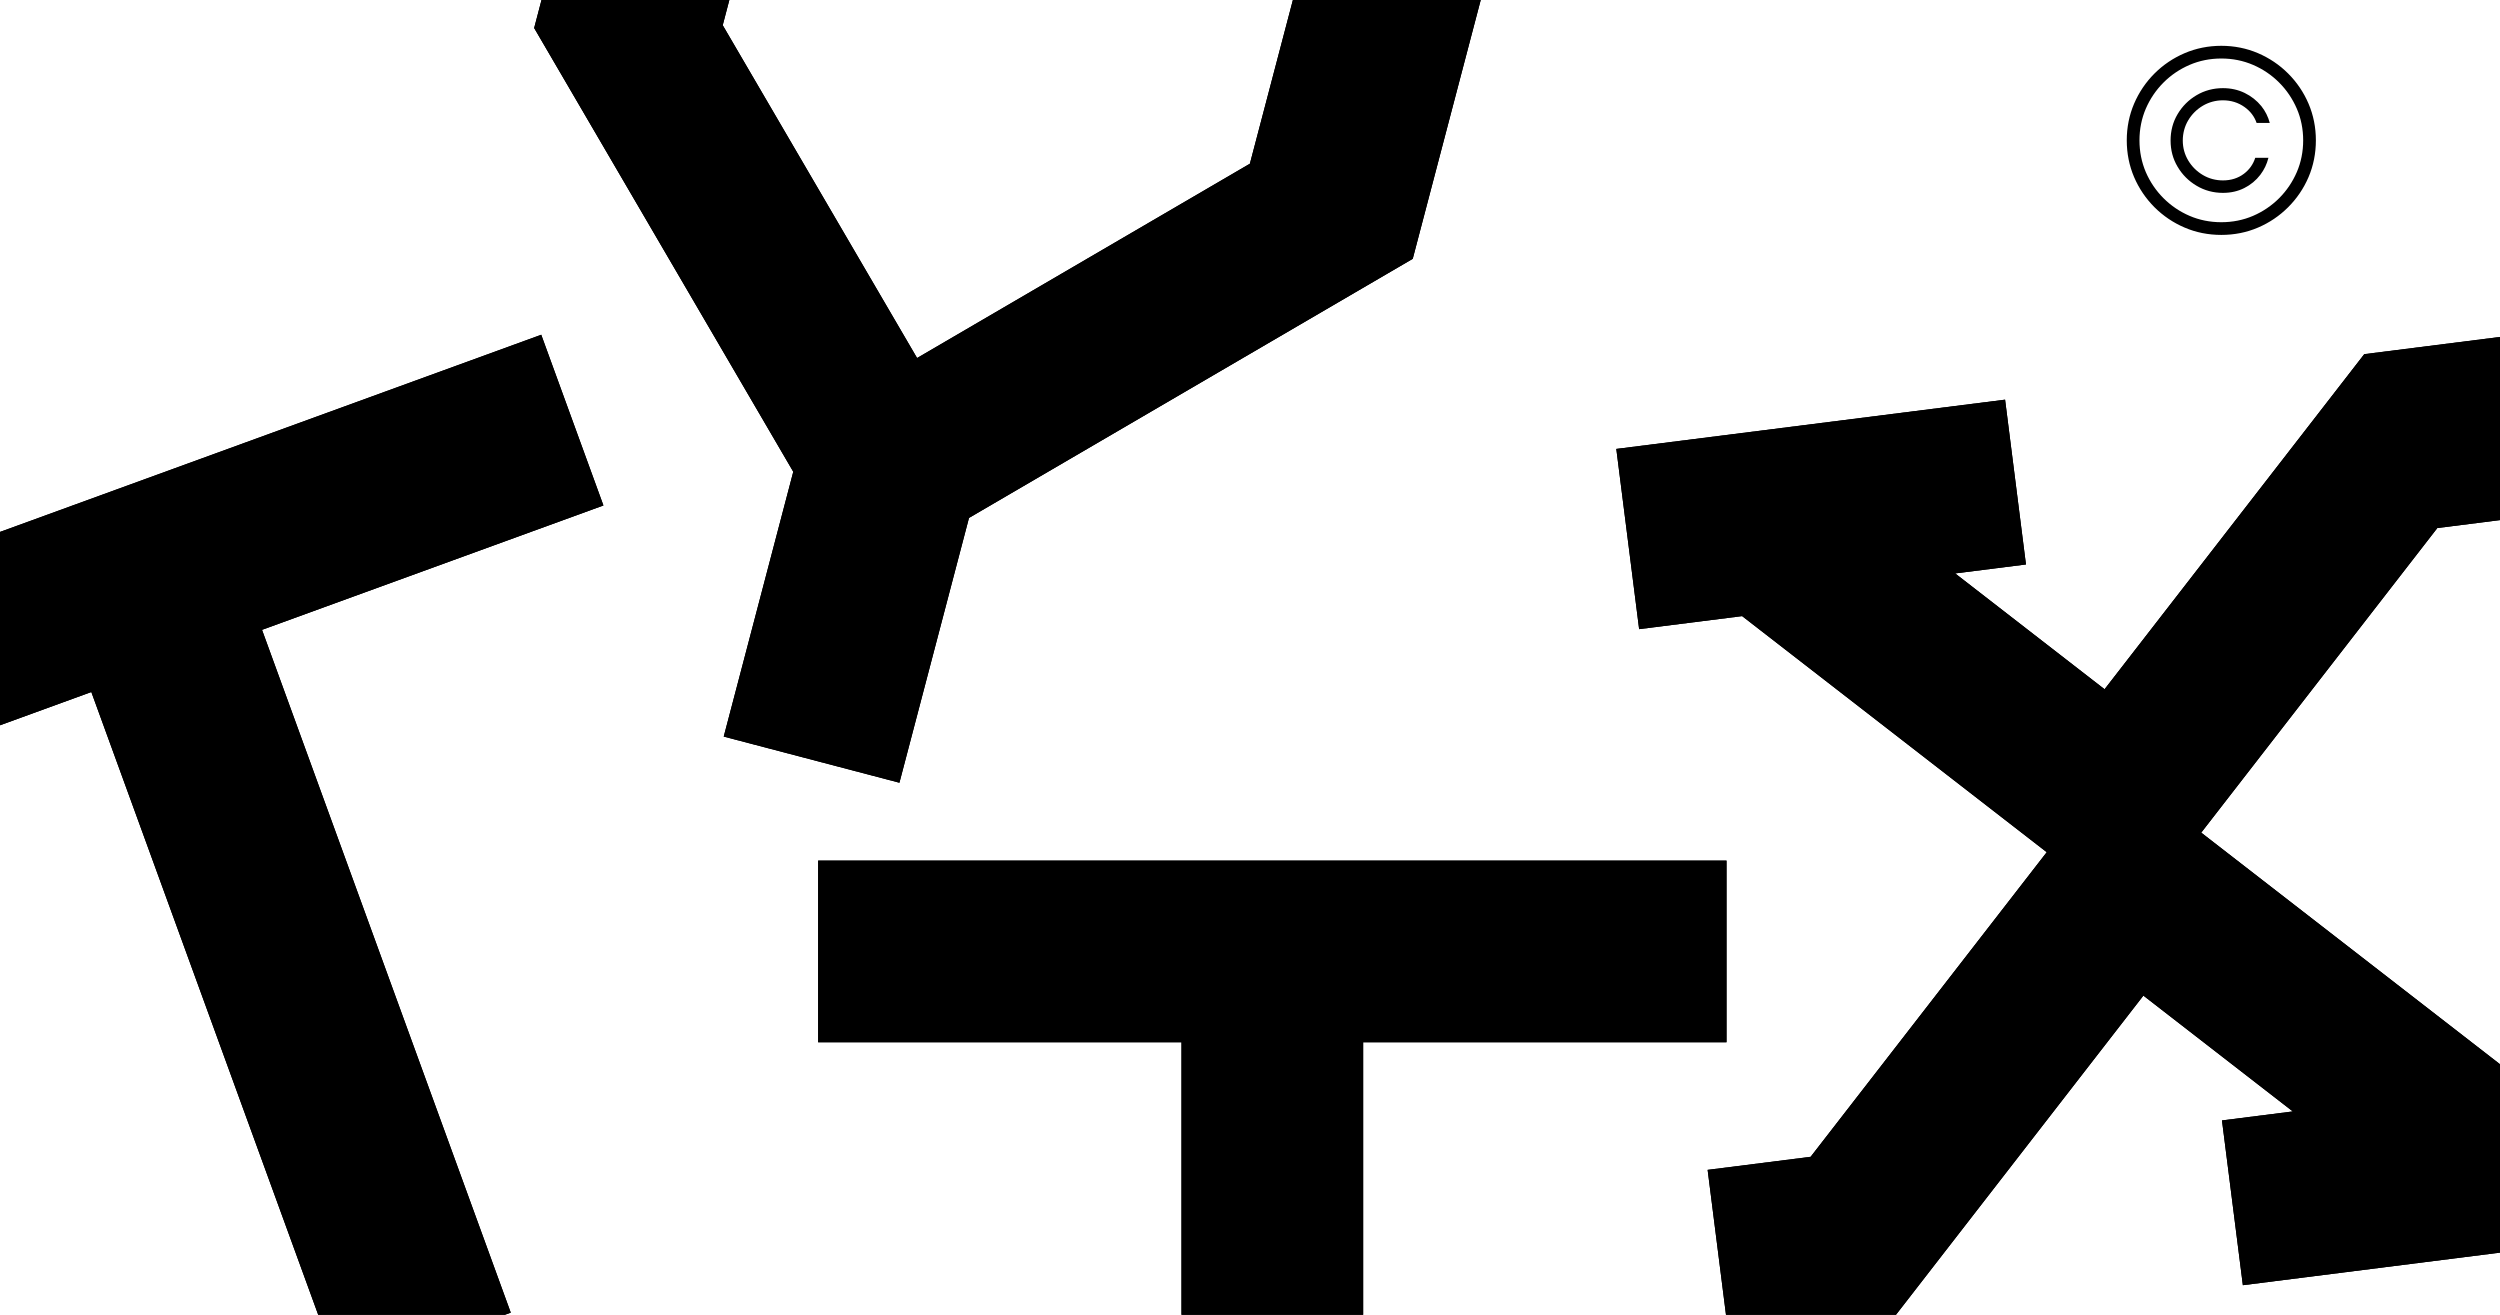 <?xml version="1.0" encoding="UTF-8"?>
<svg id="Layer_2" data-name="Layer 2" xmlns="http://www.w3.org/2000/svg" viewBox="0 0 928.85 488.49">
  <g id="Layer_2-2" data-name="Layer 2">
    <g>
      <polygon points="97.35 234.01 189.77 487.7 187.6 488.49 118.22 488.49 33.93 257.11 0 269.47 0 197.63 201.09 124.37 224.2 187.8 97.35 234.01"/>
      <polygon points="550.15 0 524.89 96.16 360.02 192.43 334.17 290.82 268.89 273.67 294.73 175.28 198.46 10.41 201.19 0 270.98 0 268.52 9.37 340.73 133.02 464.38 60.82 480.36 0 550.15 0"/>
      <polygon points="641.47 387.24 506.47 387.24 506.47 488.49 438.97 488.49 438.97 387.24 303.97 387.24 303.97 319.74 641.47 319.74 641.47 387.24"/>
      <polygon points="905.56 196.19 817.84 309.36 928.85 395.41 928.85 465.4 833.31 477.5 825.55 416.28 851.86 412.94 796.35 369.91 704.43 488.49 641.27 488.49 634.45 434.65 672.72 429.8 760.44 316.63 647.27 228.91 609 233.75 600.52 166.79 744.97 148.49 752.73 209.72 726.42 213.05 781.93 256.08 878.42 131.58 928.85 125.19 928.85 193.24 905.56 196.19"/>
      <path d="M833.71,64.56c-2.18,1.65-4.79,2.47-7.8,2.47-2.69,0-5.21-.67-7.47-2.01-2.24-1.33-4.07-3.13-5.41-5.37-1.35-2.24-2.04-4.75-2.04-7.44s.69-5.31,2.04-7.55c1.34-2.24,3.17-4.05,5.41-5.38,2.26-1.32,4.78-2.01,7.47-2.01,3,0,5.69.84,8.01,2.49,2.18,1.55,3.69,3.54,4.5,5.92h4.89c-.61-2.32-1.66-4.41-3.12-6.24-1.66-2.05-3.74-3.7-6.19-4.9-2.44-1.19-5.16-1.79-8.09-1.79-3.56,0-6.85.88-9.78,2.61-2.95,1.73-5.32,4.11-7.06,7.04-1.74,2.91-2.61,6.22-2.61,9.81s.87,6.84,2.61,9.75c1.74,2.95,4.11,5.32,7.06,7.06,2.93,1.75,6.22,2.64,9.78,2.64,2.93,0,5.6-.61,7.94-1.8,2.36-1.18,4.36-2.84,5.95-4.92,1.42-1.87,2.44-3.98,3.01-6.3h-4.9c-.77,2.4-2.17,4.38-4.2,5.92ZM833.71,64.56c-2.18,1.65-4.79,2.47-7.8,2.47-2.69,0-5.21-.67-7.47-2.01-2.24-1.33-4.07-3.13-5.41-5.37-1.35-2.24-2.04-4.75-2.04-7.44s.69-5.31,2.04-7.55c1.34-2.24,3.17-4.05,5.41-5.38,2.26-1.32,4.78-2.01,7.47-2.01,3,0,5.69.84,8.01,2.49,2.18,1.55,3.69,3.54,4.5,5.92h4.89c-.61-2.32-1.66-4.41-3.12-6.24-1.66-2.05-3.74-3.7-6.19-4.9-2.44-1.19-5.16-1.79-8.09-1.79-3.56,0-6.85.88-9.78,2.61-2.95,1.73-5.32,4.11-7.06,7.04-1.74,2.91-2.61,6.22-2.61,9.81s.87,6.84,2.61,9.75c1.74,2.95,4.11,5.32,7.06,7.06,2.93,1.75,6.22,2.64,9.78,2.64,2.93,0,5.6-.61,7.94-1.8,2.36-1.18,4.36-2.84,5.95-4.92,1.42-1.87,2.44-3.98,3.01-6.3h-4.9c-.77,2.4-2.17,4.38-4.2,5.92ZM833.71,64.56c-2.18,1.65-4.79,2.47-7.8,2.47-2.69,0-5.21-.67-7.47-2.01-2.24-1.33-4.07-3.13-5.41-5.37-1.35-2.24-2.04-4.75-2.04-7.44s.69-5.31,2.04-7.55c1.34-2.24,3.17-4.05,5.41-5.38,2.26-1.32,4.78-2.01,7.47-2.01,3,0,5.69.84,8.01,2.49,2.18,1.55,3.69,3.54,4.5,5.92h4.89c-.61-2.32-1.66-4.41-3.12-6.24-1.66-2.05-3.74-3.7-6.19-4.9-2.44-1.19-5.16-1.79-8.09-1.79-3.56,0-6.85.88-9.78,2.61-2.95,1.73-5.32,4.11-7.06,7.04-1.74,2.91-2.61,6.22-2.61,9.81s.87,6.84,2.61,9.75c1.74,2.95,4.11,5.32,7.06,7.06,2.93,1.75,6.22,2.64,9.78,2.64,2.93,0,5.6-.61,7.94-1.8,2.36-1.18,4.36-2.84,5.95-4.92,1.42-1.87,2.44-3.98,3.01-6.3h-4.9c-.77,2.4-2.17,4.38-4.2,5.92ZM833.71,64.56c-2.18,1.65-4.79,2.47-7.8,2.47-2.69,0-5.21-.67-7.47-2.01-2.24-1.33-4.07-3.13-5.41-5.37-1.35-2.24-2.04-4.75-2.04-7.44s.69-5.31,2.04-7.55c1.34-2.24,3.17-4.05,5.41-5.38,2.26-1.32,4.78-2.01,7.47-2.01,3,0,5.69.84,8.01,2.49,2.18,1.55,3.69,3.54,4.5,5.92h4.89c-.61-2.32-1.66-4.41-3.12-6.24-1.66-2.05-3.74-3.7-6.19-4.9-2.44-1.19-5.16-1.79-8.09-1.79-3.56,0-6.85.88-9.78,2.61-2.95,1.73-5.32,4.11-7.06,7.04-1.74,2.91-2.61,6.22-2.61,9.81s.87,6.84,2.61,9.75c1.74,2.95,4.11,5.32,7.06,7.06,2.93,1.75,6.22,2.64,9.78,2.64,2.93,0,5.6-.61,7.94-1.8,2.36-1.18,4.36-2.84,5.95-4.92,1.42-1.87,2.44-3.98,3.01-6.3h-4.9c-.77,2.4-2.17,4.38-4.2,5.92ZM833.71,64.56c-2.18,1.65-4.79,2.47-7.8,2.47-2.69,0-5.21-.67-7.47-2.01-2.24-1.33-4.07-3.13-5.41-5.37-1.35-2.24-2.04-4.75-2.04-7.44s.69-5.31,2.04-7.55c1.34-2.24,3.17-4.05,5.41-5.38,2.26-1.32,4.78-2.01,7.47-2.01,3,0,5.69.84,8.01,2.49,2.18,1.55,3.69,3.54,4.5,5.92h4.89c-.61-2.32-1.66-4.41-3.12-6.24-1.66-2.05-3.74-3.7-6.19-4.9-2.44-1.19-5.16-1.79-8.09-1.79-3.56,0-6.85.88-9.78,2.61-2.95,1.73-5.32,4.11-7.06,7.04-1.74,2.91-2.61,6.22-2.61,9.81s.87,6.84,2.61,9.75c1.74,2.95,4.11,5.32,7.06,7.06,2.93,1.75,6.22,2.64,9.78,2.64,2.93,0,5.6-.61,7.94-1.8,2.36-1.18,4.36-2.84,5.95-4.92,1.42-1.87,2.44-3.98,3.01-6.3h-4.9c-.77,2.4-2.17,4.38-4.2,5.92ZM833.71,64.56c-2.18,1.65-4.79,2.47-7.8,2.47-2.69,0-5.21-.67-7.47-2.01-2.24-1.33-4.07-3.13-5.41-5.37-1.35-2.24-2.04-4.75-2.04-7.44s.69-5.31,2.04-7.55c1.34-2.24,3.17-4.05,5.41-5.38,2.26-1.32,4.78-2.01,7.47-2.01,3,0,5.69.84,8.01,2.49,2.18,1.55,3.69,3.54,4.5,5.92h4.89c-.61-2.32-1.66-4.41-3.12-6.24-1.66-2.05-3.74-3.7-6.19-4.9-2.44-1.19-5.16-1.79-8.09-1.79-3.56,0-6.85.88-9.78,2.61-2.95,1.73-5.32,4.11-7.06,7.04-1.74,2.91-2.61,6.22-2.61,9.81s.87,6.84,2.61,9.75c1.74,2.95,4.11,5.32,7.06,7.06,2.93,1.75,6.22,2.64,9.78,2.64,2.93,0,5.6-.61,7.94-1.8,2.36-1.18,4.36-2.84,5.95-4.92,1.42-1.87,2.44-3.98,3.01-6.3h-4.9c-.77,2.4-2.17,4.38-4.2,5.92ZM833.71,64.56c-2.18,1.65-4.79,2.47-7.8,2.47-2.69,0-5.21-.67-7.47-2.01-2.24-1.33-4.07-3.13-5.41-5.37-1.35-2.24-2.04-4.75-2.04-7.44s.69-5.31,2.04-7.55c1.34-2.24,3.17-4.05,5.41-5.38,2.26-1.32,4.78-2.01,7.47-2.01,3,0,5.69.84,8.01,2.49,2.18,1.55,3.69,3.54,4.5,5.92h4.89c-.61-2.32-1.66-4.41-3.12-6.24-1.66-2.05-3.74-3.7-6.19-4.9-2.44-1.19-5.16-1.79-8.09-1.79-3.56,0-6.85.88-9.78,2.61-2.95,1.73-5.32,4.11-7.06,7.04-1.74,2.91-2.61,6.22-2.61,9.81s.87,6.84,2.61,9.75c1.74,2.95,4.11,5.32,7.06,7.06,2.93,1.75,6.22,2.64,9.78,2.64,2.93,0,5.6-.61,7.94-1.8,2.36-1.18,4.36-2.84,5.95-4.92,1.42-1.87,2.44-3.98,3.01-6.3h-4.9c-.77,2.4-2.17,4.38-4.2,5.92ZM833.71,64.56c-2.18,1.65-4.79,2.47-7.8,2.47-2.69,0-5.21-.67-7.47-2.01-2.24-1.33-4.07-3.13-5.41-5.37-1.35-2.24-2.04-4.75-2.04-7.44s.69-5.31,2.04-7.55c1.34-2.24,3.17-4.05,5.41-5.38,2.26-1.32,4.78-2.01,7.47-2.01,3,0,5.69.84,8.01,2.49,2.18,1.55,3.69,3.54,4.5,5.92h4.89c-.61-2.32-1.66-4.41-3.12-6.24-1.66-2.05-3.74-3.7-6.19-4.9-2.44-1.19-5.16-1.79-8.09-1.79-3.56,0-6.85.88-9.78,2.61-2.95,1.73-5.32,4.11-7.06,7.04-1.74,2.91-2.61,6.22-2.61,9.81s.87,6.84,2.61,9.75c1.74,2.95,4.11,5.32,7.06,7.06,2.93,1.75,6.22,2.64,9.78,2.64,2.93,0,5.6-.61,7.94-1.8,2.36-1.18,4.36-2.84,5.95-4.92,1.42-1.87,2.44-3.98,3.01-6.3h-4.9c-.77,2.4-2.17,4.38-4.2,5.92ZM833.71,64.56c-2.18,1.65-4.79,2.47-7.8,2.47-2.69,0-5.21-.67-7.47-2.01-2.24-1.33-4.07-3.13-5.41-5.37-1.35-2.24-2.04-4.75-2.04-7.44s.69-5.31,2.04-7.55c1.34-2.24,3.17-4.05,5.41-5.38,2.26-1.32,4.78-2.01,7.47-2.01,3,0,5.69.84,8.01,2.49,2.18,1.55,3.69,3.54,4.5,5.92h4.89c-.61-2.32-1.66-4.41-3.12-6.24-1.66-2.05-3.74-3.7-6.19-4.9-2.44-1.19-5.16-1.79-8.09-1.79-3.56,0-6.85.88-9.78,2.61-2.95,1.73-5.32,4.11-7.06,7.04-1.74,2.91-2.61,6.22-2.61,9.81s.87,6.84,2.61,9.75c1.74,2.95,4.11,5.32,7.06,7.06,2.93,1.75,6.22,2.64,9.78,2.64,2.93,0,5.6-.61,7.94-1.8,2.36-1.18,4.36-2.84,5.95-4.92,1.42-1.87,2.44-3.98,3.01-6.3h-4.9c-.77,2.4-2.17,4.38-4.2,5.92ZM833.71,64.56c-2.18,1.65-4.79,2.47-7.8,2.47-2.69,0-5.21-.67-7.47-2.01-2.24-1.33-4.07-3.13-5.41-5.37-1.35-2.24-2.04-4.75-2.04-7.44s.69-5.31,2.04-7.55c1.34-2.24,3.17-4.05,5.41-5.38,2.26-1.32,4.78-2.01,7.47-2.01,3,0,5.69.84,8.01,2.49,2.18,1.55,3.69,3.54,4.5,5.92h4.89c-.61-2.32-1.66-4.41-3.12-6.24-1.66-2.05-3.74-3.7-6.19-4.9-2.44-1.19-5.16-1.79-8.09-1.79-3.56,0-6.85.88-9.78,2.61-2.95,1.73-5.32,4.11-7.06,7.04-1.74,2.91-2.61,6.22-2.61,9.81s.87,6.84,2.61,9.75c1.74,2.95,4.11,5.32,7.06,7.06,2.93,1.75,6.22,2.64,9.78,2.64,2.93,0,5.6-.61,7.94-1.8,2.36-1.18,4.36-2.84,5.95-4.92,1.42-1.87,2.44-3.98,3.01-6.3h-4.9c-.77,2.4-2.17,4.38-4.2,5.92ZM833.71,64.56c-2.18,1.65-4.79,2.47-7.8,2.47-2.69,0-5.21-.67-7.47-2.01-2.24-1.33-4.07-3.13-5.41-5.37-1.35-2.24-2.04-4.75-2.04-7.44s.69-5.31,2.04-7.55c1.34-2.24,3.17-4.05,5.41-5.38,2.26-1.32,4.78-2.01,7.47-2.01,3,0,5.69.84,8.01,2.49,2.18,1.55,3.69,3.54,4.5,5.92h4.89c-.61-2.32-1.66-4.41-3.12-6.24-1.66-2.05-3.74-3.7-6.19-4.9-2.44-1.19-5.16-1.79-8.09-1.79-3.56,0-6.85.88-9.78,2.61-2.95,1.73-5.32,4.11-7.06,7.04-1.74,2.91-2.61,6.22-2.61,9.81s.87,6.84,2.61,9.75c1.74,2.95,4.11,5.32,7.06,7.06,2.93,1.75,6.22,2.64,9.78,2.64,2.93,0,5.6-.61,7.94-1.8,2.36-1.18,4.36-2.84,5.95-4.92,1.42-1.87,2.44-3.98,3.01-6.3h-4.9c-.77,2.4-2.17,4.38-4.2,5.92ZM833.71,64.56c-2.18,1.65-4.79,2.47-7.8,2.47-2.69,0-5.21-.67-7.47-2.01-2.24-1.33-4.07-3.13-5.41-5.37-1.35-2.24-2.04-4.75-2.04-7.44s.69-5.31,2.04-7.55c1.34-2.24,3.17-4.05,5.41-5.38,2.26-1.32,4.78-2.01,7.47-2.01,3,0,5.69.84,8.01,2.49,2.18,1.55,3.69,3.54,4.5,5.92h4.89c-.61-2.32-1.66-4.41-3.12-6.24-1.66-2.05-3.74-3.7-6.19-4.9-2.44-1.19-5.16-1.79-8.09-1.79-3.56,0-6.85.88-9.78,2.61-2.95,1.73-5.32,4.11-7.06,7.04-1.74,2.91-2.61,6.22-2.61,9.81s.87,6.84,2.61,9.75c1.74,2.95,4.11,5.32,7.06,7.06,2.93,1.75,6.22,2.64,9.78,2.64,2.93,0,5.6-.61,7.94-1.8,2.36-1.18,4.36-2.84,5.95-4.92,1.42-1.87,2.44-3.98,3.01-6.3h-4.9c-.77,2.4-2.17,4.38-4.2,5.92ZM833.71,64.56c-2.18,1.65-4.79,2.47-7.8,2.47-2.69,0-5.21-.67-7.47-2.01-2.24-1.33-4.07-3.13-5.41-5.37-1.35-2.24-2.04-4.75-2.04-7.44s.69-5.31,2.04-7.55c1.34-2.24,3.17-4.05,5.41-5.38,2.26-1.32,4.78-2.01,7.47-2.01,3,0,5.69.84,8.01,2.49,2.18,1.55,3.69,3.54,4.5,5.92h4.89c-.61-2.32-1.66-4.41-3.12-6.24-1.66-2.05-3.74-3.7-6.19-4.9-2.44-1.19-5.16-1.79-8.09-1.79-3.56,0-6.85.88-9.78,2.61-2.95,1.73-5.32,4.11-7.06,7.04-1.74,2.91-2.61,6.22-2.61,9.81s.87,6.84,2.61,9.75c1.74,2.95,4.11,5.32,7.06,7.06,2.93,1.75,6.22,2.64,9.78,2.64,2.93,0,5.6-.61,7.94-1.8,2.36-1.18,4.36-2.84,5.95-4.92,1.42-1.87,2.44-3.98,3.01-6.3h-4.9c-.77,2.4-2.17,4.38-4.2,5.92ZM833.71,64.56c-2.18,1.65-4.79,2.47-7.8,2.47-2.69,0-5.21-.67-7.47-2.01-2.24-1.33-4.07-3.13-5.41-5.37-1.35-2.24-2.04-4.75-2.04-7.44s.69-5.31,2.04-7.55c1.34-2.24,3.17-4.05,5.41-5.38,2.26-1.32,4.78-2.01,7.47-2.01,3,0,5.69.84,8.01,2.49,2.18,1.55,3.69,3.54,4.5,5.92h4.89c-.61-2.32-1.66-4.41-3.12-6.24-1.66-2.05-3.74-3.7-6.19-4.9-2.44-1.19-5.16-1.79-8.09-1.79-3.56,0-6.85.88-9.78,2.61-2.95,1.73-5.32,4.11-7.06,7.04-1.74,2.91-2.61,6.22-2.61,9.81s.87,6.84,2.61,9.75c1.74,2.95,4.11,5.32,7.06,7.06,2.93,1.75,6.22,2.64,9.78,2.64,2.93,0,5.6-.61,7.94-1.8,2.36-1.18,4.36-2.84,5.95-4.92,1.42-1.87,2.44-3.98,3.01-6.3h-4.9c-.77,2.4-2.17,4.38-4.2,5.92ZM833.71,64.56c-2.18,1.65-4.79,2.47-7.8,2.47-2.69,0-5.21-.67-7.47-2.01-2.24-1.33-4.07-3.13-5.41-5.37-1.35-2.24-2.04-4.75-2.04-7.44s.69-5.31,2.04-7.55c1.34-2.24,3.17-4.05,5.41-5.38,2.26-1.32,4.78-2.01,7.47-2.01,3,0,5.69.84,8.01,2.49,2.18,1.55,3.69,3.54,4.5,5.92h4.89c-.61-2.32-1.66-4.41-3.12-6.24-1.66-2.05-3.74-3.7-6.19-4.9-2.44-1.19-5.16-1.79-8.09-1.79-3.56,0-6.85.88-9.78,2.61-2.95,1.73-5.32,4.11-7.06,7.04-1.74,2.91-2.61,6.22-2.61,9.81s.87,6.84,2.61,9.75c1.74,2.95,4.11,5.32,7.06,7.06,2.93,1.75,6.22,2.64,9.78,2.64,2.93,0,5.6-.61,7.94-1.8,2.36-1.18,4.36-2.84,5.95-4.92,1.42-1.87,2.44-3.98,3.01-6.3h-4.9c-.77,2.4-2.17,4.38-4.2,5.92ZM833.71,64.56c-2.18,1.65-4.79,2.47-7.8,2.47-2.69,0-5.21-.67-7.47-2.01-2.24-1.33-4.07-3.13-5.41-5.37-1.35-2.24-2.04-4.75-2.04-7.44s.69-5.31,2.04-7.55c1.34-2.24,3.17-4.05,5.41-5.38,2.26-1.32,4.78-2.01,7.47-2.01,3,0,5.69.84,8.01,2.49,2.18,1.55,3.69,3.54,4.5,5.92h4.89c-.61-2.32-1.66-4.41-3.12-6.24-1.66-2.05-3.74-3.7-6.19-4.9-2.44-1.19-5.16-1.79-8.09-1.79-3.56,0-6.85.88-9.78,2.61-2.95,1.73-5.32,4.11-7.06,7.04-1.74,2.91-2.61,6.22-2.61,9.81s.87,6.84,2.61,9.75c1.74,2.95,4.11,5.32,7.06,7.06,2.93,1.75,6.22,2.64,9.78,2.64,2.93,0,5.6-.61,7.94-1.8,2.36-1.18,4.36-2.84,5.95-4.92,1.42-1.87,2.44-3.98,3.01-6.3h-4.9c-.77,2.4-2.17,4.38-4.2,5.92ZM833.71,64.56c-2.18,1.65-4.79,2.47-7.8,2.47-2.69,0-5.21-.67-7.47-2.01-2.24-1.33-4.07-3.13-5.41-5.37-1.35-2.24-2.04-4.75-2.04-7.44s.69-5.31,2.04-7.55c1.34-2.24,3.17-4.05,5.41-5.38,2.26-1.32,4.78-2.01,7.47-2.01,3,0,5.69.84,8.01,2.49,2.18,1.55,3.69,3.54,4.5,5.92h4.89c-.61-2.32-1.66-4.41-3.12-6.24-1.66-2.05-3.74-3.7-6.19-4.9-2.44-1.19-5.16-1.79-8.09-1.79-3.56,0-6.85.88-9.78,2.61-2.95,1.73-5.32,4.11-7.06,7.04-1.74,2.91-2.61,6.22-2.61,9.81s.87,6.84,2.61,9.75c1.74,2.95,4.11,5.32,7.06,7.06,2.93,1.75,6.22,2.64,9.78,2.64,2.93,0,5.6-.61,7.94-1.8,2.36-1.18,4.36-2.84,5.95-4.92,1.42-1.87,2.44-3.98,3.01-6.3h-4.9c-.77,2.4-2.17,4.38-4.2,5.92ZM833.71,64.56c-2.18,1.65-4.79,2.47-7.8,2.47-2.69,0-5.21-.67-7.47-2.01-2.24-1.33-4.07-3.13-5.41-5.37-1.35-2.24-2.04-4.75-2.04-7.44s.69-5.31,2.04-7.55c1.34-2.24,3.17-4.05,5.41-5.38,2.26-1.32,4.78-2.01,7.47-2.01,3,0,5.69.84,8.01,2.49,2.18,1.55,3.69,3.54,4.5,5.92h4.89c-.61-2.32-1.66-4.41-3.12-6.24-1.66-2.05-3.74-3.7-6.19-4.9-2.44-1.19-5.16-1.79-8.09-1.79-3.56,0-6.85.88-9.78,2.61-2.95,1.73-5.32,4.11-7.06,7.04-1.74,2.91-2.61,6.22-2.61,9.81s.87,6.84,2.61,9.75c1.74,2.95,4.11,5.32,7.06,7.06,2.93,1.75,6.22,2.64,9.78,2.64,2.93,0,5.6-.61,7.94-1.8,2.36-1.18,4.36-2.84,5.95-4.92,1.42-1.87,2.44-3.98,3.01-6.3h-4.9c-.77,2.4-2.17,4.38-4.2,5.92ZM833.71,64.56c-2.18,1.65-4.79,2.47-7.8,2.47-2.69,0-5.21-.67-7.47-2.01-2.24-1.33-4.07-3.13-5.41-5.37-1.35-2.24-2.04-4.75-2.04-7.44s.69-5.31,2.04-7.55c1.34-2.24,3.17-4.05,5.41-5.38,2.26-1.32,4.78-2.01,7.47-2.01,3,0,5.69.84,8.01,2.49,2.18,1.55,3.69,3.54,4.5,5.92h4.89c-.61-2.32-1.66-4.41-3.12-6.24-1.66-2.05-3.74-3.7-6.19-4.9-2.44-1.19-5.16-1.79-8.09-1.79-3.56,0-6.85.88-9.78,2.61-2.95,1.73-5.32,4.11-7.06,7.04-1.74,2.91-2.61,6.22-2.61,9.81s.87,6.84,2.61,9.75c1.74,2.95,4.11,5.32,7.06,7.06,2.93,1.75,6.22,2.64,9.78,2.64,2.93,0,5.6-.61,7.94-1.8,2.36-1.18,4.36-2.84,5.95-4.92,1.42-1.87,2.44-3.98,3.01-6.3h-4.9c-.77,2.4-2.17,4.38-4.2,5.92ZM833.71,64.56c-2.18,1.65-4.79,2.47-7.8,2.47-2.69,0-5.21-.67-7.47-2.01-2.24-1.33-4.07-3.13-5.41-5.37-1.35-2.24-2.04-4.75-2.04-7.44s.69-5.31,2.04-7.55c1.34-2.24,3.17-4.05,5.41-5.38,2.26-1.32,4.78-2.01,7.47-2.01,3,0,5.69.84,8.01,2.49,2.18,1.55,3.69,3.54,4.5,5.92h4.89c-.61-2.32-1.66-4.41-3.12-6.24-1.66-2.05-3.74-3.7-6.19-4.9-2.44-1.19-5.16-1.79-8.09-1.79-3.56,0-6.85.88-9.78,2.61-2.95,1.73-5.32,4.11-7.06,7.04-1.74,2.91-2.61,6.22-2.61,9.81s.87,6.84,2.61,9.75c1.74,2.95,4.11,5.32,7.06,7.06,2.93,1.75,6.22,2.64,9.78,2.64,2.93,0,5.6-.61,7.94-1.8,2.36-1.18,4.36-2.84,5.95-4.92,1.42-1.87,2.44-3.98,3.01-6.3h-4.9c-.77,2.4-2.17,4.38-4.2,5.92ZM833.71,64.56c-2.18,1.65-4.79,2.47-7.8,2.47-2.69,0-5.21-.67-7.47-2.01-2.24-1.33-4.07-3.13-5.41-5.37-1.35-2.24-2.04-4.75-2.04-7.44s.69-5.31,2.04-7.55c1.34-2.24,3.17-4.05,5.41-5.38,2.26-1.32,4.78-2.01,7.47-2.01,3,0,5.69.84,8.01,2.49,2.18,1.55,3.69,3.54,4.5,5.92h4.89c-.61-2.32-1.66-4.41-3.12-6.24-1.66-2.05-3.74-3.7-6.19-4.9-2.44-1.19-5.16-1.79-8.09-1.79-3.56,0-6.85.88-9.78,2.61-2.95,1.73-5.32,4.11-7.06,7.04-1.74,2.91-2.61,6.22-2.61,9.81s.87,6.84,2.61,9.75c1.74,2.95,4.11,5.32,7.06,7.06,2.93,1.75,6.22,2.64,9.78,2.64,2.93,0,5.6-.61,7.94-1.8,2.36-1.18,4.36-2.84,5.95-4.92,1.42-1.87,2.44-3.98,3.01-6.3h-4.9c-.77,2.4-2.17,4.38-4.2,5.92ZM833.71,64.56c-2.18,1.65-4.79,2.47-7.8,2.47-2.69,0-5.21-.67-7.47-2.01-2.24-1.33-4.07-3.13-5.41-5.37-1.35-2.24-2.04-4.75-2.04-7.44s.69-5.31,2.04-7.55c1.34-2.24,3.17-4.05,5.41-5.38,2.26-1.32,4.78-2.01,7.47-2.01,3,0,5.69.84,8.01,2.49,2.18,1.55,3.69,3.54,4.5,5.92h4.89c-.61-2.32-1.66-4.41-3.12-6.24-1.66-2.05-3.74-3.7-6.19-4.9-2.44-1.19-5.16-1.79-8.09-1.79-3.56,0-6.85.88-9.78,2.61-2.95,1.73-5.32,4.11-7.06,7.04-1.74,2.91-2.61,6.22-2.61,9.81s.87,6.84,2.61,9.75c1.74,2.95,4.11,5.32,7.06,7.06,2.93,1.75,6.22,2.64,9.78,2.64,2.93,0,5.6-.61,7.94-1.8,2.36-1.18,4.36-2.84,5.95-4.92,1.42-1.87,2.44-3.98,3.01-6.3h-4.9c-.77,2.4-2.17,4.38-4.2,5.92ZM857.72,38.53c-1.8-4.21-4.36-8-7.58-11.21-3.21-3.22-6.99-5.76-11.21-7.57-4.21-1.8-8.79-2.73-13.62-2.73s-9.41.93-13.62,2.73c-4.23,1.81-8,4.35-11.22,7.57-3.21,3.21-5.77,7-7.57,11.21-1.8,4.22-2.72,8.79-2.72,13.62s.92,9.42,2.72,13.64c1.8,4.21,4.36,7.98,7.57,11.2,3.22,3.21,6.99,5.77,11.22,7.57,4.21,1.81,8.79,2.72,13.62,2.72s9.41-.91,13.62-2.72c4.23-1.8,8-4.36,11.21-7.57,3.22-3.22,5.78-6.99,7.58-11.2,1.8-4.22,2.72-8.81,2.72-13.64s-.92-9.4-2.72-13.62ZM853.35,63.96c-1.57,3.63-3.77,6.89-6.56,9.68-2.78,2.78-6.04,4.99-9.69,6.56-3.64,1.57-7.62,2.36-11.79,2.36s-8.15-.79-11.79-2.36c-3.64-1.56-6.91-3.78-9.69-6.56-2.79-2.79-4.99-6.04-6.57-9.68-1.56-3.66-2.36-7.62-2.36-11.81s.8-8.15,2.36-11.79c1.58-3.64,3.78-6.9,6.57-9.69,2.78-2.79,6.05-4.99,9.69-6.56s7.6-2.37,11.79-2.37,8.15.8,11.79,2.37c3.65,1.57,6.91,3.77,9.69,6.56,2.79,2.79,4.99,6.05,6.56,9.69,1.58,3.64,2.37,7.62,2.37,11.79s-.79,8.15-2.37,11.81ZM818.44,39.28c2.26-1.32,4.78-2.01,7.47-2.01,3,0,5.69.84,8.01,2.49,2.18,1.55,3.69,3.54,4.5,5.92h4.89c-.61-2.32-1.66-4.41-3.12-6.24-1.66-2.05-3.74-3.7-6.19-4.9-2.44-1.19-5.16-1.79-8.09-1.79-3.56,0-6.85.88-9.78,2.61-2.95,1.73-5.32,4.11-7.06,7.04-1.74,2.91-2.61,6.22-2.61,9.81s.87,6.84,2.61,9.75c1.74,2.95,4.11,5.32,7.06,7.06,2.93,1.75,6.22,2.64,9.78,2.64,2.93,0,5.6-.61,7.94-1.8,2.36-1.18,4.36-2.84,5.95-4.92,1.42-1.87,2.44-3.98,3.01-6.3h-4.9c-.77,2.4-2.17,4.38-4.2,5.92-2.18,1.65-4.79,2.47-7.8,2.47-2.69,0-5.21-.67-7.47-2.01-2.24-1.33-4.07-3.13-5.41-5.37-1.35-2.24-2.04-4.75-2.04-7.44s.69-5.31,2.04-7.55c1.34-2.24,3.17-4.05,5.41-5.38ZM833.71,64.56c-2.18,1.65-4.79,2.47-7.8,2.47-2.69,0-5.21-.67-7.47-2.01-2.24-1.33-4.07-3.13-5.41-5.37-1.35-2.24-2.04-4.75-2.04-7.44s.69-5.31,2.04-7.55c1.34-2.24,3.17-4.05,5.41-5.38,2.26-1.32,4.78-2.01,7.47-2.01,3,0,5.69.84,8.01,2.49,2.18,1.55,3.69,3.54,4.5,5.92h4.89c-.61-2.32-1.66-4.41-3.12-6.24-1.66-2.05-3.74-3.7-6.19-4.9-2.44-1.19-5.16-1.79-8.09-1.79-3.56,0-6.85.88-9.78,2.61-2.95,1.73-5.32,4.11-7.06,7.04-1.74,2.91-2.61,6.22-2.61,9.81s.87,6.84,2.61,9.75c1.74,2.95,4.11,5.32,7.06,7.06,2.93,1.75,6.22,2.64,9.78,2.64,2.93,0,5.6-.61,7.94-1.8,2.36-1.18,4.36-2.84,5.95-4.92,1.42-1.87,2.44-3.98,3.01-6.3h-4.9c-.77,2.4-2.17,4.38-4.2,5.92ZM833.71,64.56c-2.18,1.65-4.79,2.47-7.8,2.47-2.69,0-5.21-.67-7.47-2.01-2.24-1.33-4.07-3.13-5.41-5.37-1.35-2.24-2.04-4.75-2.04-7.44s.69-5.31,2.04-7.55c1.34-2.24,3.17-4.05,5.41-5.38,2.26-1.32,4.78-2.01,7.47-2.01,3,0,5.69.84,8.01,2.49,2.18,1.55,3.69,3.54,4.5,5.92h4.89c-.61-2.32-1.66-4.41-3.12-6.24-1.66-2.05-3.74-3.7-6.19-4.9-2.44-1.19-5.16-1.79-8.09-1.79-3.56,0-6.85.88-9.78,2.61-2.95,1.73-5.32,4.11-7.06,7.04-1.74,2.91-2.61,6.22-2.61,9.81s.87,6.84,2.61,9.75c1.74,2.95,4.11,5.32,7.06,7.06,2.93,1.75,6.22,2.64,9.78,2.64,2.93,0,5.6-.61,7.94-1.8,2.36-1.18,4.36-2.84,5.95-4.92,1.42-1.87,2.44-3.98,3.01-6.3h-4.9c-.77,2.4-2.17,4.38-4.2,5.92ZM833.71,64.56c-2.18,1.65-4.79,2.47-7.8,2.47-2.69,0-5.21-.67-7.47-2.01-2.24-1.33-4.07-3.13-5.41-5.37-1.35-2.24-2.04-4.75-2.04-7.44s.69-5.31,2.04-7.55c1.34-2.24,3.17-4.05,5.41-5.38,2.26-1.32,4.78-2.01,7.47-2.01,3,0,5.69.84,8.01,2.49,2.18,1.55,3.69,3.54,4.5,5.92h4.89c-.61-2.32-1.66-4.41-3.12-6.24-1.66-2.05-3.74-3.7-6.19-4.9-2.44-1.19-5.16-1.79-8.09-1.79-3.56,0-6.85.88-9.78,2.61-2.95,1.73-5.32,4.11-7.06,7.04-1.74,2.91-2.61,6.22-2.61,9.81s.87,6.84,2.61,9.75c1.74,2.95,4.11,5.32,7.06,7.06,2.93,1.75,6.22,2.64,9.78,2.64,2.93,0,5.6-.61,7.94-1.8,2.36-1.18,4.36-2.84,5.95-4.92,1.42-1.87,2.44-3.98,3.01-6.3h-4.9c-.77,2.4-2.17,4.38-4.2,5.92ZM833.71,64.56c-2.18,1.65-4.79,2.47-7.8,2.47-2.69,0-5.21-.67-7.47-2.01-2.24-1.33-4.07-3.13-5.41-5.37-1.35-2.24-2.04-4.75-2.04-7.44s.69-5.31,2.04-7.55c1.34-2.24,3.17-4.05,5.41-5.38,2.26-1.32,4.78-2.01,7.47-2.01,3,0,5.69.84,8.01,2.49,2.18,1.55,3.69,3.54,4.5,5.92h4.89c-.61-2.32-1.66-4.41-3.12-6.24-1.66-2.05-3.74-3.7-6.19-4.9-2.44-1.19-5.16-1.79-8.09-1.79-3.56,0-6.85.88-9.78,2.61-2.95,1.73-5.32,4.11-7.06,7.04-1.74,2.91-2.61,6.22-2.61,9.81s.87,6.84,2.61,9.75c1.74,2.95,4.11,5.32,7.06,7.06,2.93,1.75,6.22,2.64,9.78,2.64,2.93,0,5.6-.61,7.94-1.8,2.36-1.18,4.36-2.84,5.95-4.92,1.42-1.87,2.44-3.98,3.01-6.3h-4.9c-.77,2.4-2.17,4.38-4.2,5.92ZM833.71,64.56c-2.18,1.65-4.79,2.47-7.8,2.47-2.69,0-5.21-.67-7.47-2.01-2.24-1.33-4.07-3.13-5.41-5.37-1.35-2.24-2.04-4.75-2.04-7.44s.69-5.31,2.04-7.55c1.34-2.24,3.17-4.05,5.41-5.38,2.26-1.32,4.78-2.01,7.47-2.01,3,0,5.69.84,8.01,2.49,2.18,1.55,3.69,3.54,4.5,5.92h4.89c-.61-2.32-1.66-4.41-3.12-6.24-1.66-2.05-3.74-3.7-6.19-4.9-2.44-1.19-5.16-1.79-8.09-1.79-3.56,0-6.85.88-9.78,2.61-2.95,1.73-5.32,4.11-7.06,7.04-1.74,2.91-2.61,6.22-2.61,9.81s.87,6.84,2.61,9.75c1.74,2.95,4.11,5.32,7.06,7.06,2.93,1.75,6.22,2.64,9.78,2.64,2.93,0,5.6-.61,7.94-1.8,2.36-1.18,4.36-2.84,5.95-4.92,1.42-1.87,2.44-3.98,3.01-6.3h-4.9c-.77,2.4-2.17,4.38-4.2,5.92ZM833.71,64.56c-2.18,1.65-4.79,2.47-7.8,2.47-2.69,0-5.21-.67-7.47-2.01-2.24-1.33-4.07-3.13-5.41-5.37-1.35-2.24-2.04-4.75-2.04-7.44s.69-5.31,2.04-7.55c1.34-2.24,3.17-4.05,5.41-5.38,2.26-1.32,4.78-2.01,7.47-2.01,3,0,5.69.84,8.01,2.49,2.18,1.55,3.69,3.54,4.5,5.92h4.89c-.61-2.32-1.66-4.41-3.12-6.24-1.66-2.05-3.74-3.7-6.19-4.9-2.44-1.19-5.16-1.79-8.09-1.79-3.56,0-6.85.88-9.78,2.61-2.95,1.73-5.32,4.11-7.06,7.04-1.74,2.91-2.61,6.22-2.61,9.81s.87,6.84,2.61,9.75c1.74,2.95,4.11,5.32,7.06,7.06,2.93,1.75,6.22,2.64,9.78,2.64,2.93,0,5.6-.61,7.94-1.8,2.36-1.18,4.36-2.84,5.95-4.92,1.42-1.87,2.44-3.98,3.01-6.3h-4.9c-.77,2.4-2.17,4.38-4.2,5.92ZM833.71,64.56c-2.18,1.65-4.79,2.47-7.8,2.47-2.69,0-5.21-.67-7.47-2.01-2.24-1.33-4.07-3.13-5.41-5.37-1.35-2.24-2.04-4.75-2.04-7.44s.69-5.31,2.04-7.55c1.34-2.24,3.17-4.05,5.41-5.38,2.26-1.32,4.78-2.01,7.47-2.01,3,0,5.69.84,8.01,2.49,2.18,1.55,3.69,3.54,4.5,5.92h4.89c-.61-2.32-1.66-4.41-3.12-6.24-1.66-2.05-3.74-3.7-6.19-4.9-2.44-1.19-5.16-1.79-8.09-1.79-3.56,0-6.85.88-9.78,2.61-2.95,1.73-5.32,4.11-7.06,7.04-1.74,2.91-2.61,6.22-2.61,9.81s.87,6.84,2.61,9.75c1.74,2.95,4.11,5.32,7.06,7.06,2.93,1.75,6.22,2.64,9.78,2.64,2.93,0,5.6-.61,7.94-1.8,2.36-1.18,4.36-2.84,5.95-4.92,1.42-1.87,2.44-3.98,3.01-6.3h-4.9c-.77,2.4-2.17,4.38-4.2,5.92ZM833.71,64.56c-2.18,1.65-4.79,2.47-7.8,2.47-2.69,0-5.21-.67-7.47-2.01-2.24-1.33-4.07-3.13-5.41-5.37-1.35-2.24-2.04-4.75-2.04-7.44s.69-5.31,2.04-7.55c1.34-2.24,3.17-4.05,5.41-5.38,2.26-1.32,4.78-2.01,7.47-2.01,3,0,5.69.84,8.01,2.49,2.18,1.55,3.69,3.54,4.5,5.92h4.89c-.61-2.32-1.66-4.41-3.12-6.24-1.66-2.05-3.74-3.7-6.19-4.9-2.44-1.19-5.16-1.79-8.09-1.79-3.56,0-6.85.88-9.78,2.61-2.95,1.73-5.32,4.11-7.06,7.04-1.74,2.91-2.61,6.22-2.61,9.81s.87,6.84,2.61,9.75c1.74,2.95,4.11,5.32,7.06,7.06,2.93,1.75,6.22,2.64,9.78,2.64,2.93,0,5.6-.61,7.94-1.8,2.36-1.18,4.36-2.84,5.95-4.92,1.42-1.87,2.44-3.98,3.01-6.3h-4.9c-.77,2.4-2.17,4.38-4.2,5.92ZM833.71,64.56c-2.18,1.65-4.79,2.47-7.8,2.47-2.69,0-5.21-.67-7.47-2.01-2.24-1.33-4.07-3.13-5.41-5.37-1.35-2.24-2.04-4.75-2.04-7.44s.69-5.31,2.04-7.55c1.34-2.24,3.17-4.05,5.41-5.38,2.26-1.32,4.78-2.01,7.47-2.01,3,0,5.69.84,8.01,2.49,2.18,1.55,3.69,3.54,4.5,5.92h4.89c-.61-2.32-1.66-4.41-3.12-6.24-1.66-2.05-3.74-3.7-6.19-4.9-2.44-1.19-5.16-1.79-8.09-1.79-3.56,0-6.85.88-9.78,2.61-2.95,1.73-5.32,4.11-7.06,7.04-1.74,2.91-2.61,6.22-2.61,9.81s.87,6.84,2.61,9.75c1.74,2.95,4.11,5.32,7.06,7.06,2.93,1.75,6.22,2.64,9.78,2.64,2.93,0,5.6-.61,7.94-1.8,2.36-1.18,4.36-2.84,5.95-4.92,1.42-1.87,2.44-3.98,3.01-6.3h-4.9c-.77,2.4-2.17,4.38-4.2,5.92ZM833.71,64.56c-2.18,1.65-4.79,2.47-7.8,2.47-2.69,0-5.21-.67-7.47-2.01-2.24-1.33-4.07-3.13-5.41-5.37-1.35-2.24-2.04-4.75-2.04-7.44s.69-5.31,2.04-7.55c1.34-2.24,3.17-4.05,5.41-5.38,2.26-1.32,4.78-2.01,7.47-2.01,3,0,5.69.84,8.01,2.49,2.18,1.55,3.69,3.54,4.5,5.92h4.89c-.61-2.32-1.66-4.41-3.12-6.24-1.66-2.05-3.74-3.7-6.19-4.9-2.44-1.19-5.16-1.79-8.09-1.79-3.56,0-6.85.88-9.78,2.61-2.95,1.73-5.32,4.11-7.06,7.04-1.74,2.91-2.61,6.22-2.61,9.81s.87,6.84,2.61,9.75c1.74,2.95,4.11,5.32,7.06,7.06,2.93,1.75,6.22,2.64,9.78,2.64,2.93,0,5.6-.61,7.94-1.8,2.36-1.18,4.36-2.84,5.95-4.92,1.42-1.87,2.44-3.98,3.01-6.3h-4.9c-.77,2.4-2.17,4.38-4.2,5.92ZM833.71,64.56c-2.18,1.65-4.79,2.47-7.8,2.47-2.69,0-5.21-.67-7.47-2.01-2.24-1.33-4.07-3.13-5.41-5.37-1.35-2.24-2.04-4.75-2.04-7.44s.69-5.31,2.04-7.55c1.34-2.24,3.17-4.05,5.41-5.38,2.26-1.32,4.78-2.01,7.47-2.01,3,0,5.69.84,8.01,2.49,2.18,1.55,3.69,3.54,4.5,5.92h4.89c-.61-2.32-1.66-4.41-3.12-6.24-1.66-2.05-3.74-3.7-6.19-4.9-2.44-1.19-5.16-1.79-8.09-1.79-3.56,0-6.85.88-9.78,2.61-2.95,1.73-5.32,4.11-7.06,7.04-1.74,2.91-2.61,6.22-2.61,9.81s.87,6.84,2.61,9.75c1.74,2.95,4.11,5.32,7.06,7.06,2.93,1.75,6.22,2.64,9.78,2.64,2.93,0,5.6-.61,7.94-1.8,2.36-1.18,4.36-2.84,5.95-4.92,1.42-1.87,2.44-3.98,3.01-6.3h-4.9c-.77,2.4-2.17,4.38-4.2,5.92ZM833.71,64.56c-2.18,1.65-4.79,2.47-7.8,2.47-2.69,0-5.21-.67-7.47-2.01-2.24-1.33-4.07-3.13-5.41-5.37-1.35-2.24-2.04-4.75-2.04-7.44s.69-5.31,2.04-7.55c1.34-2.24,3.17-4.05,5.41-5.38,2.26-1.32,4.78-2.01,7.47-2.01,3,0,5.69.84,8.01,2.49,2.18,1.55,3.69,3.54,4.5,5.92h4.89c-.61-2.32-1.66-4.41-3.12-6.24-1.66-2.05-3.74-3.7-6.19-4.9-2.44-1.19-5.16-1.79-8.09-1.79-3.56,0-6.85.88-9.78,2.61-2.95,1.73-5.32,4.11-7.06,7.04-1.74,2.91-2.61,6.22-2.61,9.81s.87,6.84,2.61,9.75c1.74,2.95,4.11,5.32,7.06,7.06,2.93,1.75,6.22,2.64,9.78,2.64,2.93,0,5.6-.61,7.94-1.8,2.36-1.18,4.36-2.84,5.95-4.92,1.42-1.87,2.44-3.98,3.01-6.3h-4.9c-.77,2.4-2.17,4.38-4.2,5.92ZM833.71,64.56c-2.18,1.65-4.79,2.47-7.8,2.47-2.69,0-5.21-.67-7.47-2.01-2.24-1.33-4.07-3.13-5.41-5.37-1.35-2.24-2.04-4.75-2.04-7.44s.69-5.31,2.04-7.55c1.34-2.24,3.17-4.05,5.41-5.38,2.26-1.32,4.78-2.01,7.47-2.01,3,0,5.69.84,8.01,2.49,2.18,1.55,3.69,3.54,4.5,5.92h4.89c-.61-2.32-1.66-4.41-3.12-6.24-1.66-2.05-3.74-3.7-6.19-4.9-2.44-1.19-5.16-1.79-8.09-1.79-3.56,0-6.85.88-9.78,2.61-2.95,1.73-5.32,4.11-7.06,7.04-1.74,2.91-2.61,6.22-2.61,9.81s.87,6.84,2.61,9.75c1.74,2.95,4.11,5.32,7.06,7.06,2.93,1.75,6.22,2.64,9.78,2.64,2.93,0,5.6-.61,7.94-1.8,2.36-1.18,4.36-2.84,5.95-4.92,1.42-1.87,2.44-3.98,3.01-6.3h-4.9c-.77,2.4-2.17,4.38-4.2,5.92ZM833.71,64.56c-2.18,1.65-4.79,2.47-7.8,2.47-2.69,0-5.21-.67-7.47-2.01-2.24-1.33-4.07-3.13-5.41-5.37-1.35-2.24-2.04-4.75-2.04-7.44s.69-5.31,2.04-7.55c1.34-2.24,3.17-4.05,5.41-5.38,2.26-1.32,4.78-2.01,7.47-2.01,3,0,5.69.84,8.01,2.49,2.18,1.55,3.69,3.54,4.5,5.92h4.89c-.61-2.32-1.66-4.41-3.12-6.24-1.66-2.05-3.74-3.7-6.19-4.9-2.44-1.19-5.16-1.79-8.09-1.79-3.56,0-6.85.88-9.78,2.61-2.95,1.73-5.32,4.11-7.06,7.04-1.74,2.91-2.61,6.22-2.61,9.81s.87,6.84,2.61,9.75c1.74,2.95,4.11,5.32,7.06,7.06,2.93,1.75,6.22,2.64,9.78,2.64,2.93,0,5.6-.61,7.94-1.8,2.36-1.18,4.36-2.84,5.95-4.92,1.42-1.87,2.44-3.98,3.01-6.3h-4.9c-.77,2.4-2.17,4.38-4.2,5.92ZM833.71,64.56c-2.18,1.65-4.79,2.47-7.8,2.47-2.69,0-5.21-.67-7.47-2.01-2.24-1.33-4.07-3.13-5.41-5.37-1.35-2.24-2.04-4.75-2.04-7.44s.69-5.31,2.04-7.55c1.34-2.24,3.17-4.05,5.41-5.38,2.26-1.32,4.78-2.01,7.47-2.01,3,0,5.69.84,8.01,2.49,2.18,1.55,3.69,3.54,4.5,5.92h4.89c-.61-2.32-1.66-4.41-3.12-6.24-1.66-2.05-3.74-3.7-6.19-4.9-2.44-1.19-5.16-1.79-8.09-1.79-3.56,0-6.85.88-9.78,2.61-2.95,1.73-5.32,4.11-7.06,7.04-1.74,2.91-2.61,6.22-2.61,9.81s.87,6.84,2.61,9.75c1.74,2.95,4.11,5.32,7.06,7.06,2.93,1.75,6.22,2.64,9.78,2.64,2.93,0,5.6-.61,7.94-1.8,2.36-1.18,4.36-2.84,5.95-4.92,1.42-1.87,2.44-3.98,3.01-6.3h-4.9c-.77,2.4-2.17,4.38-4.2,5.92ZM833.71,64.56c-2.18,1.65-4.79,2.47-7.8,2.47-2.69,0-5.21-.67-7.47-2.01-2.24-1.33-4.07-3.13-5.41-5.37-1.35-2.24-2.04-4.75-2.04-7.44s.69-5.31,2.04-7.55c1.34-2.24,3.17-4.05,5.41-5.38,2.26-1.32,4.78-2.01,7.47-2.01,3,0,5.69.84,8.01,2.49,2.18,1.55,3.69,3.54,4.5,5.92h4.89c-.61-2.32-1.66-4.41-3.12-6.24-1.66-2.05-3.74-3.7-6.19-4.9-2.44-1.19-5.16-1.79-8.09-1.79-3.56,0-6.85.88-9.78,2.61-2.95,1.73-5.32,4.11-7.06,7.04-1.74,2.91-2.61,6.22-2.61,9.81s.87,6.84,2.61,9.75c1.74,2.95,4.11,5.32,7.06,7.06,2.93,1.75,6.22,2.64,9.78,2.64,2.93,0,5.6-.61,7.94-1.8,2.36-1.18,4.36-2.84,5.95-4.92,1.42-1.87,2.44-3.98,3.01-6.3h-4.9c-.77,2.4-2.17,4.38-4.2,5.92ZM833.71,64.56c-2.18,1.65-4.79,2.47-7.8,2.47-2.69,0-5.21-.67-7.47-2.01-2.24-1.33-4.07-3.13-5.41-5.37-1.35-2.24-2.04-4.75-2.04-7.44s.69-5.31,2.04-7.55c1.34-2.24,3.17-4.05,5.41-5.38,2.26-1.32,4.78-2.01,7.47-2.01,3,0,5.69.84,8.01,2.49,2.18,1.55,3.69,3.54,4.5,5.92h4.89c-.61-2.32-1.66-4.41-3.12-6.24-1.66-2.05-3.74-3.7-6.19-4.9-2.44-1.19-5.16-1.79-8.09-1.79-3.56,0-6.85.88-9.78,2.61-2.95,1.73-5.32,4.11-7.06,7.04-1.74,2.91-2.61,6.22-2.61,9.81s.87,6.84,2.61,9.75c1.74,2.95,4.11,5.32,7.06,7.06,2.93,1.75,6.22,2.64,9.78,2.64,2.93,0,5.6-.61,7.94-1.8,2.36-1.18,4.36-2.84,5.95-4.92,1.42-1.87,2.44-3.98,3.01-6.3h-4.9c-.77,2.4-2.17,4.38-4.2,5.92ZM833.71,64.56c-2.18,1.65-4.79,2.47-7.8,2.47-2.69,0-5.21-.67-7.47-2.01-2.24-1.33-4.07-3.13-5.41-5.37-1.35-2.24-2.04-4.75-2.04-7.44s.69-5.31,2.04-7.55c1.34-2.24,3.17-4.05,5.41-5.38,2.26-1.32,4.78-2.01,7.47-2.01,3,0,5.69.84,8.01,2.49,2.18,1.55,3.69,3.54,4.5,5.92h4.89c-.61-2.32-1.66-4.41-3.12-6.24-1.66-2.05-3.74-3.7-6.19-4.9-2.44-1.19-5.16-1.79-8.09-1.79-3.56,0-6.85.88-9.78,2.61-2.95,1.73-5.32,4.11-7.06,7.04-1.74,2.91-2.61,6.22-2.61,9.81s.87,6.84,2.61,9.75c1.74,2.95,4.11,5.32,7.06,7.06,2.93,1.75,6.22,2.64,9.78,2.64,2.93,0,5.6-.61,7.94-1.8,2.36-1.18,4.36-2.84,5.95-4.92,1.42-1.87,2.44-3.98,3.01-6.3h-4.9c-.77,2.4-2.17,4.38-4.2,5.92ZM833.71,64.56c-2.18,1.65-4.79,2.47-7.8,2.47-2.69,0-5.21-.67-7.47-2.01-2.24-1.33-4.07-3.13-5.41-5.37-1.35-2.24-2.04-4.75-2.04-7.44s.69-5.31,2.04-7.55c1.34-2.24,3.17-4.05,5.41-5.38,2.26-1.32,4.78-2.01,7.47-2.01,3,0,5.69.84,8.01,2.49,2.18,1.55,3.69,3.54,4.5,5.92h4.89c-.61-2.32-1.66-4.41-3.12-6.24-1.66-2.05-3.74-3.7-6.19-4.9-2.44-1.19-5.16-1.79-8.09-1.79-3.56,0-6.85.88-9.78,2.61-2.95,1.73-5.32,4.11-7.06,7.04-1.74,2.91-2.61,6.22-2.61,9.81s.87,6.84,2.61,9.75c1.74,2.95,4.11,5.32,7.06,7.06,2.93,1.75,6.22,2.64,9.78,2.64,2.93,0,5.6-.61,7.94-1.8,2.36-1.18,4.36-2.84,5.95-4.92,1.42-1.87,2.44-3.98,3.01-6.3h-4.9c-.77,2.4-2.17,4.38-4.2,5.92ZM833.71,64.56c-2.18,1.65-4.79,2.47-7.8,2.47-2.69,0-5.21-.67-7.47-2.01-2.24-1.33-4.07-3.13-5.41-5.37-1.35-2.24-2.04-4.75-2.04-7.44s.69-5.31,2.04-7.55c1.34-2.24,3.17-4.05,5.41-5.38,2.26-1.32,4.78-2.01,7.47-2.01,3,0,5.69.84,8.01,2.49,2.18,1.55,3.69,3.54,4.5,5.92h4.89c-.61-2.32-1.66-4.41-3.12-6.24-1.66-2.05-3.74-3.7-6.19-4.9-2.44-1.19-5.16-1.79-8.09-1.79-3.56,0-6.85.88-9.78,2.61-2.95,1.73-5.32,4.11-7.06,7.04-1.74,2.91-2.61,6.22-2.61,9.81s.87,6.84,2.61,9.75c1.74,2.95,4.11,5.32,7.06,7.06,2.93,1.75,6.22,2.64,9.78,2.64,2.93,0,5.6-.61,7.94-1.8,2.36-1.18,4.36-2.84,5.95-4.92,1.42-1.87,2.44-3.98,3.01-6.3h-4.9c-.77,2.4-2.17,4.38-4.2,5.92Z"/>
      <path d="M480.36,0l-15.98,60.82-123.65,72.2L268.52,9.37l2.46-9.37h-69.79l-2.73,10.41,96.27,164.87-25.84,98.39,65.28,17.15,25.85-98.39,164.87-96.27L550.15,0h-69.79Z"/>
      <path d="M303.97,319.74v67.5h135v101.25h67.5v-101.25h135v-67.5h-337.5Z"/>
      <path d="M224.2,187.8l-23.11-63.43L0,197.63v71.84l33.93-12.36,84.29,231.38h69.38l2.17-.79-92.42-253.69,126.85-46.21Z"/>
      <path d="M928.85,193.24v-68.05l-50.43,6.39-96.49,124.5-55.51-43.03,26.31-3.33-7.76-61.23-144.45,18.3,8.48,66.96,38.27-4.84,113.17,87.72-87.72,113.17-38.27,4.85,6.82,53.84h63.16l91.92-118.58,55.51,43.03-26.31,3.34,7.76,61.22,95.54-12.1v-69.99l-111.01-86.05,87.72-113.17,23.29-2.95Z"/>
    </g>
  </g>
</svg>